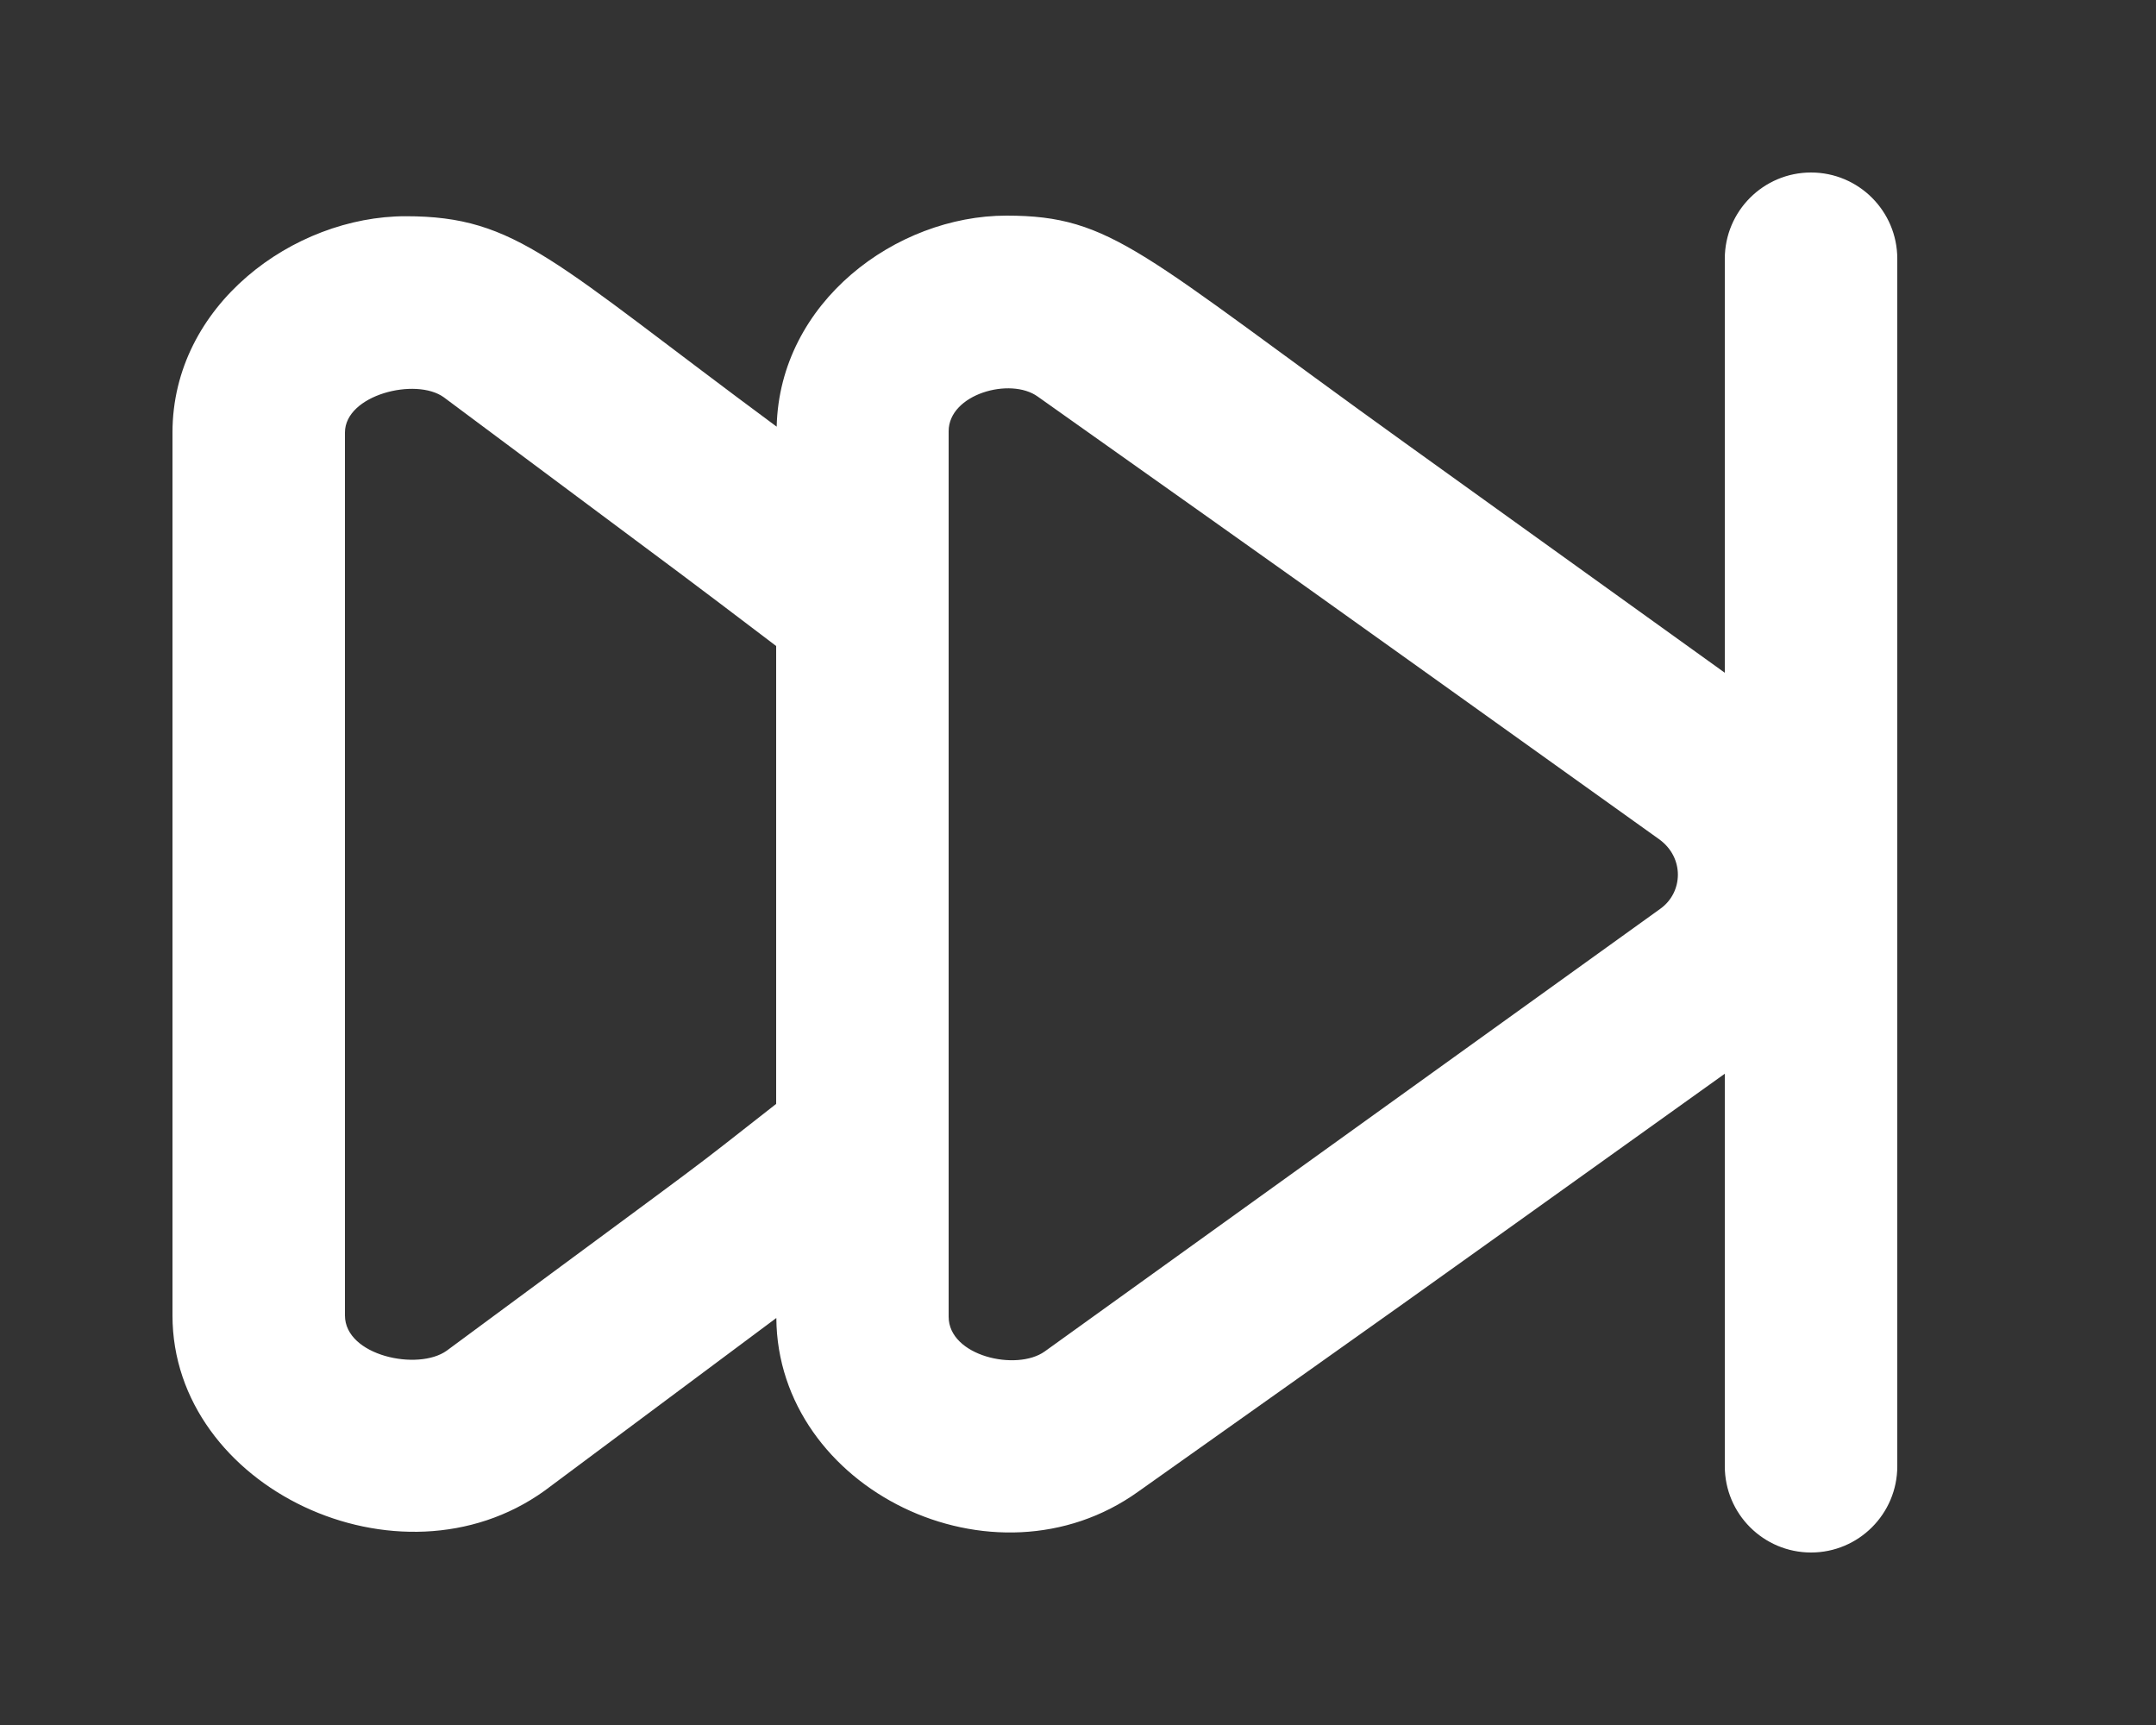 <!-- Generated by IcoMoon.io -->
<svg version="1.1" xmlns="http://www.w3.org/2000/svg" width="50" height="40" viewBox="0 0 50 40">
<rect x="0" y="0" width="50" height="40" fill="#333333" stroke="none"/>
<title>mp-previous-</title>
<path fill="#fff" d="M38.506 21.072c-9.956 7.158-6.698 4.816-14.278 10.266-0.652 0.466-2.228 0.108-2.228-0.806v-20.532c0-0.86 1.43-1.262 2.066-0.804 7.488 5.308 4.272 3.016 14.41 10.264 0.592 0.426 0.56 1.232 0.030 1.612v0zM18 25.598c-2.334 1.824-0.8 0.668-7.64 5.722-0.666 0.478-2.36 0.118-2.36-0.816v-20.474c0-0.874 1.642-1.286 2.292-0.818 6.782 5.054 5.224 3.886 7.708 5.768v10.618zM42 4c-1.104 0-2 0.896-2 2v9.6l-7.424-5.334c-6.128-4.404-6.774-5.266-9.236-5.266-2.558 0-5.26 2.004-5.328 4.894-5.206-3.848-6.016-4.88-8.604-4.88-2.598 0-5.408 2.058-5.408 5.016v20.474c0 3.992 5.262 6.48 8.626 4.066l5.378-4.008c0.026 3.97 5.048 6.428 8.396 4.024 7.486-5.308 4.386-3.098 13.6-9.688v9.102c0 1.104 0.896 2 2 2s2-0.896 2-2v-28c0-1.104-0.896-2-2-2v0z"></path>
</svg>
